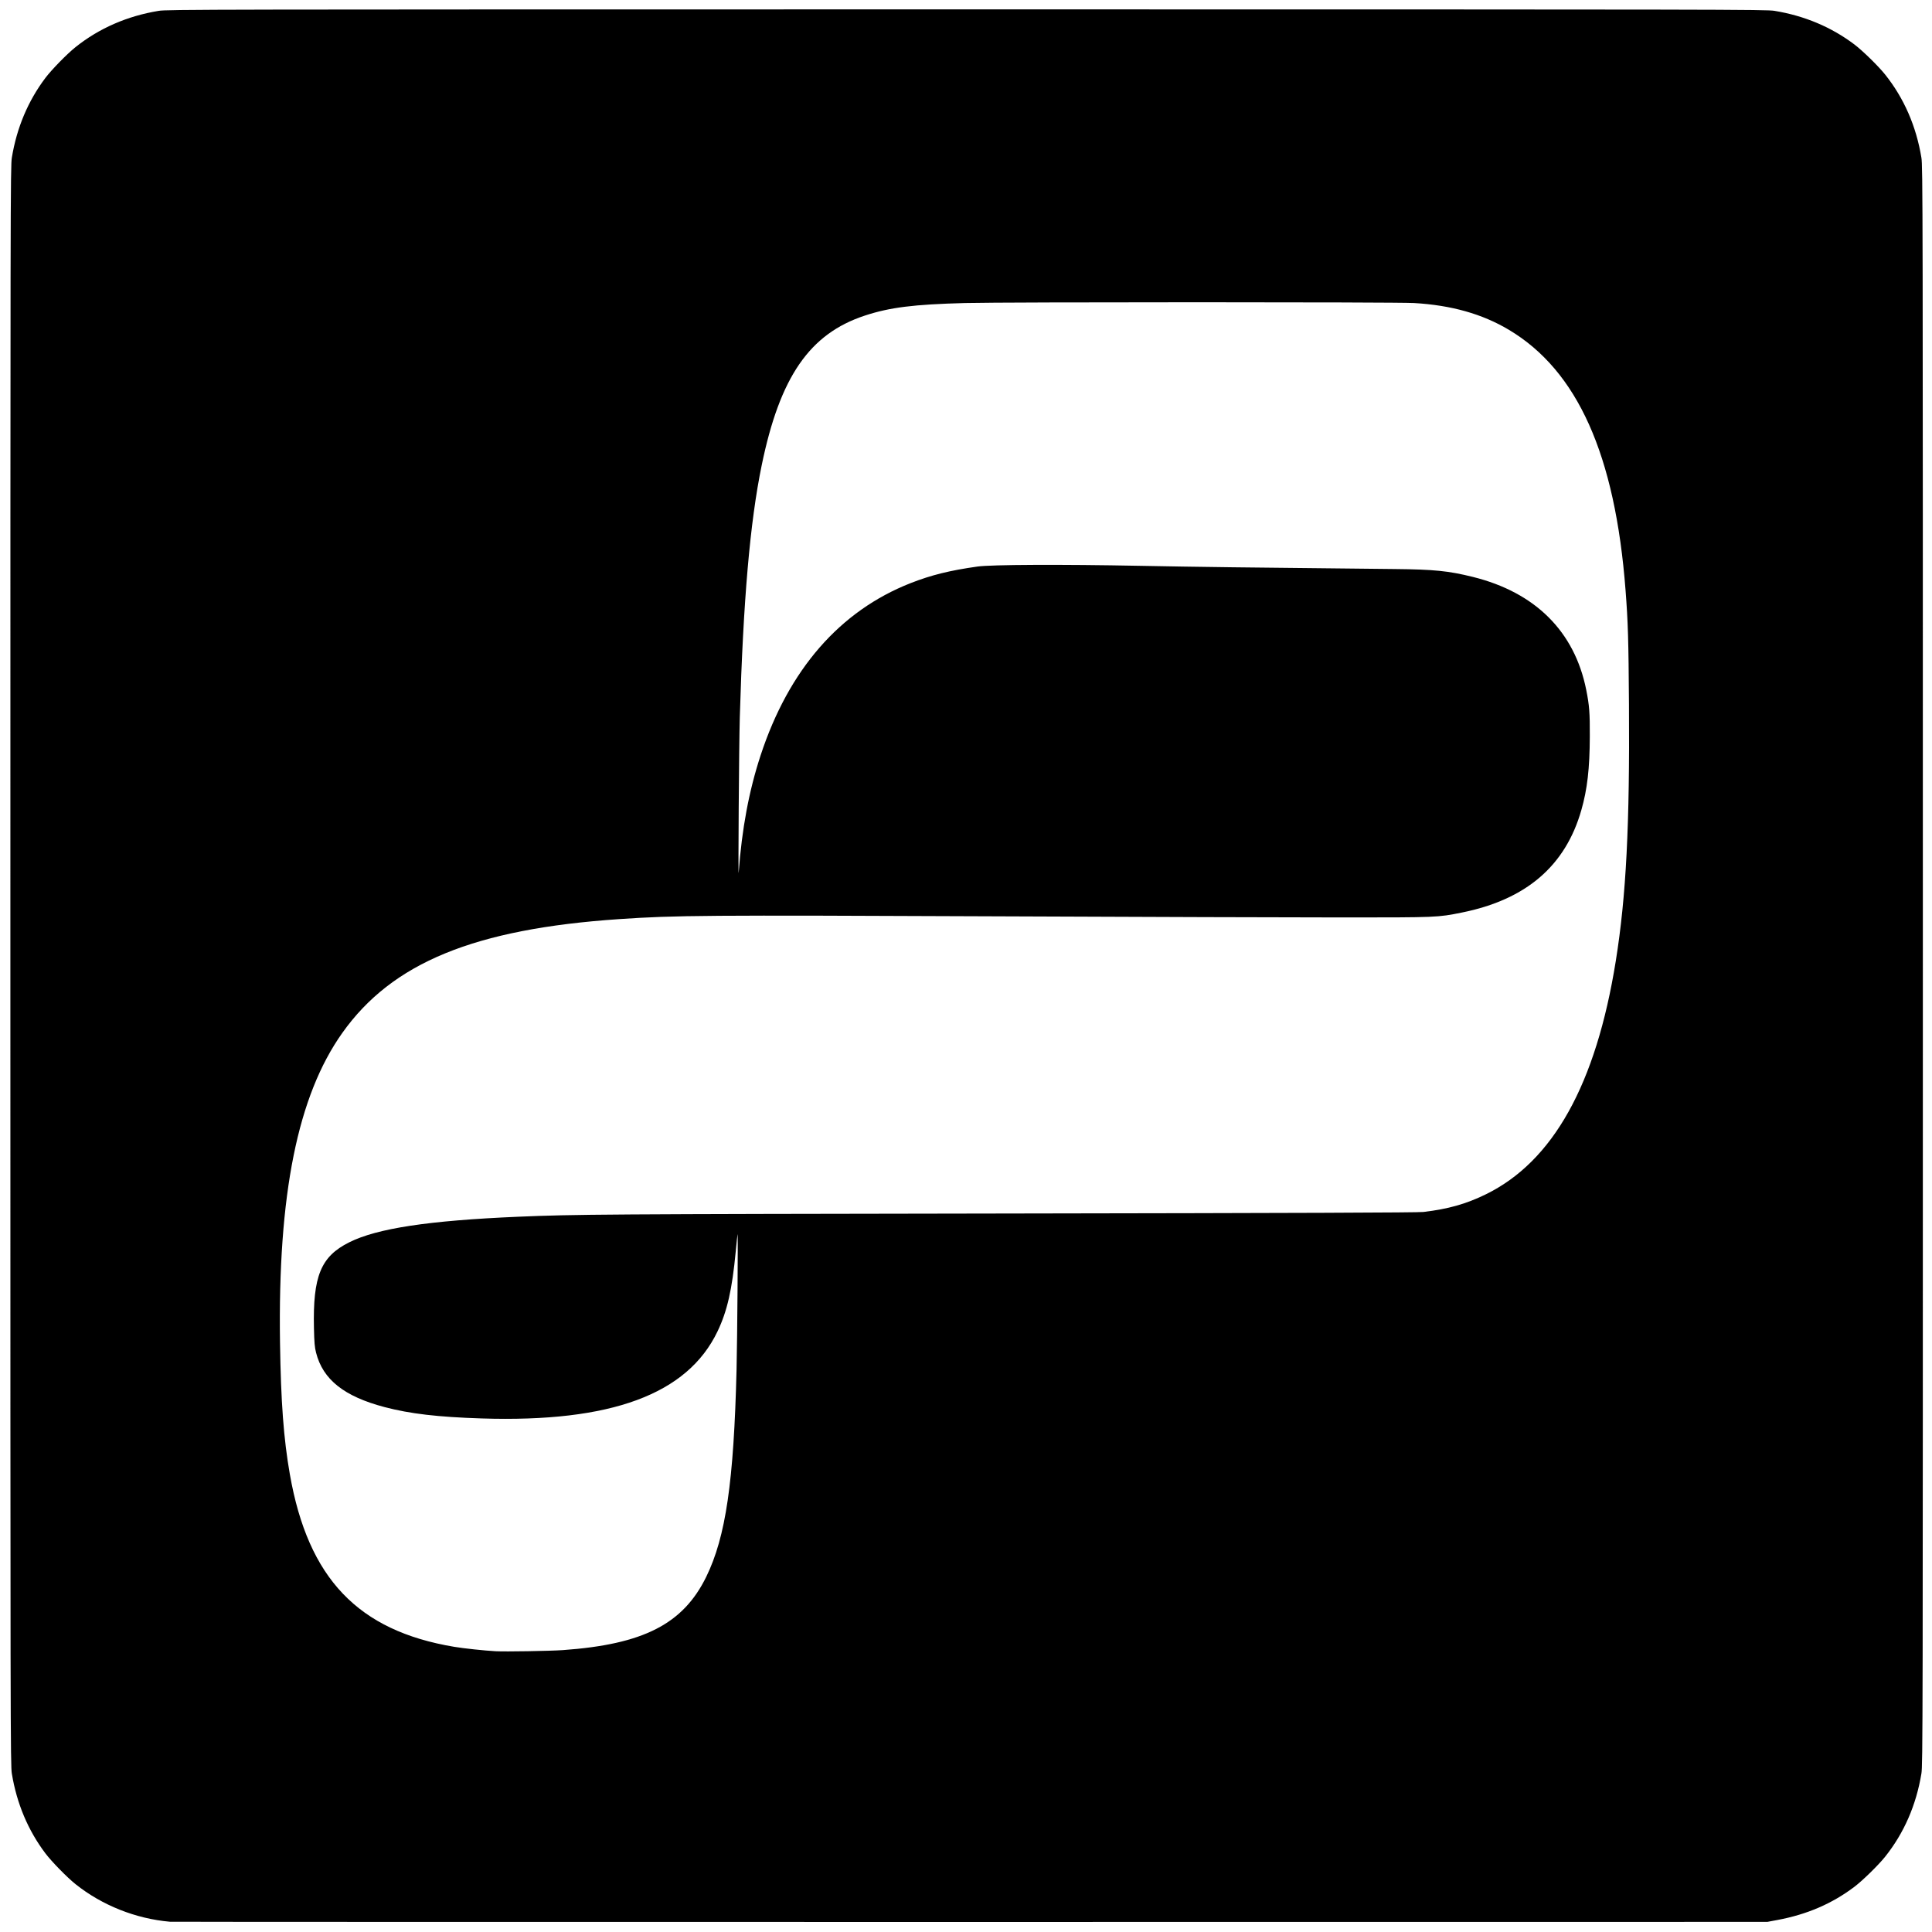 <?xml version="1.0" encoding="UTF-8" standalone="no"?>
<!-- Created with Inkscape (http://www.inkscape.org/) -->

<svg
   xmlns:dc="http://purl.org/dc/elements/1.1/"
   xmlns:cc="http://creativecommons.org/ns#"
   xmlns:rdf="http://www.w3.org/1999/02/22-rdf-syntax-ns#"
   xmlns:svg="http://www.w3.org/2000/svg"
   xmlns="http://www.w3.org/2000/svg"
   xmlns:sodipodi="http://sodipodi.sourceforge.net/DTD/sodipodi-0.dtd"
   xmlns:inkscape="http://www.inkscape.org/namespaces/inkscape"
   width="150mm"
   height="150mm"
   viewBox="0 0 531.496 531.496"
   id="svg2"
   version="1.1"
   inkscape:version="0.91 r13725"
   sodipodi:docname="xj-music-platform.svg">
  <defs
     id="defs4" />
  <sodipodi:namedview
     id="base"
     pagecolor="#ffffff"
     bordercolor="#666666"
     borderopacity="1.0"
     inkscape:pageopacity="0.0"
     inkscape:pageshadow="2"
     inkscape:zoom="2.5294231"
     inkscape:cx="290.19805"
     inkscape:cy="324.51912"
     inkscape:document-units="px"
     inkscape:current-layer="layer1"
     showgrid="false"
     inkscape:window-width="4096"
     inkscape:window-height="2076"
     inkscape:window-x="0"
     inkscape:window-y="38"
     inkscape:window-maximized="1" />
  <g
     inkscape:label="Layer 1"
     inkscape:groupmode="layer"
     id="layer1"
     transform="translate(0,-520.866)">
    <path
       style="fill:#000000"
       d="m 46.754,1049.537 c -9.403,-0.822 -18.669,-4.508 -25.961,-10.326 -2.315,-1.847 -6.578,-6.201 -8.288,-8.464 -4.781,-6.33 -7.891,-13.712 -9.247,-21.95 -0.388,-2.354 -0.404,-11.143 -0.404,-222.283 0,-211.14 0.016,-219.929 0.404,-222.283 1.356,-8.237 4.467,-15.62 9.247,-21.95 1.709,-2.263 5.972,-6.617 8.288,-8.464 6.493,-5.18 14.193,-8.539 22.841,-9.963 2.354,-0.388 11.143,-0.404 222.283,-0.404 211.14,0 219.929,0.016 222.283,0.404 8.237,1.356 15.62,4.467 21.95,9.247 2.263,1.709 6.617,5.972 8.464,8.288 5.18,6.493 8.539,14.193 9.963,22.841 0.388,2.354 0.404,11.143 0.404,222.283 0,211.14 -0.016,219.929 -0.404,222.283 -1.424,8.648 -4.782,16.348 -9.963,22.841 -1.847,2.315 -6.201,6.578 -8.464,8.288 -6.174,4.663 -13.065,7.627 -21.281,9.153 l -2.674,0.497 -219.275,0.019 c -120.601,0.01 -219.676,-0.016 -220.166,-0.059 z m 108.078,-74.724 c 22.143,-1.571 33.101,-7.172 39.456,-20.166 5.371,-10.982 7.588,-26.145 8.339,-57.047 0.209,-8.583 0.425,-37.376 0.28,-37.231 -0.032,0.032 -0.257,2.155 -0.5,4.717 -1.001,10.563 -2.34,16.45 -5.013,22.04 -8.29,17.334 -29.299,25.093 -64.869,23.958 -12.061,-0.385 -19.741,-1.283 -26.736,-3.126 -11.123,-2.931 -16.95,-7.559 -18.837,-14.961 -0.388,-1.522 -0.494,-2.749 -0.584,-6.754 -0.321,-14.31 1.89,-19.702 9.683,-23.603 7.7,-3.854 21.835,-5.996 46.525,-7.049 15.571,-0.664 23.184,-0.715 133.147,-0.884 82.382,-0.127 114.344,-0.245 115.877,-0.427 6.806,-0.812 11.678,-2.186 17.07,-4.812 18.566,-9.044 30.398,-30.267 35.845,-64.295 2.842,-17.754 3.844,-37.3 3.617,-70.525 -0.123,-17.943 -0.26,-22.504 -0.942,-31.42 -2.852,-37.242 -13.225,-60.391 -32.101,-71.635 -7.339,-4.372 -15.823,-6.765 -26.095,-7.361 -4.923,-0.286 -112.729,-0.286 -123.521,2.2e-4 -14.125,0.374 -20.677,1.194 -27.534,3.447 -15.223,5 -23.392,16.855 -28.403,41.215 -3.211,15.609 -5.076,37.101 -6.018,69.32 -0.215,7.35 -0.484,45.138 -0.304,42.674 0.88,-12.037 2.832,-22.481 6.021,-32.2 7.752,-23.631 21.81,-39.768 41.308,-47.416 5.624,-2.206 10.763,-3.478 18.384,-4.55 3.774,-0.531 23.025,-0.616 44.679,-0.198 15.814,0.305 28.711,0.468 70.083,0.885 10.862,0.109 14.766,0.503 21.474,2.162 17.196,4.255 27.993,15.003 31.209,31.067 0.86,4.295 1.013,6.282 0.987,12.813 -0.035,8.873 -0.682,14.504 -2.331,20.278 -4.383,15.354 -15.178,24.614 -32.843,28.174 -6.707,1.352 -6.719,1.352 -32.869,1.352 -13.175,0 -56.094,-0.138 -95.376,-0.307 -80.177,-0.345 -88.02,-0.287 -103.509,0.761 -39.919,2.703 -62.534,11.986 -76.251,31.301 -12.308,17.331 -17.758,44.424 -17.147,85.236 0.245,16.381 1,26.467 2.709,36.212 5.024,28.639 18.745,43.035 45.229,47.453 2.63,0.439 8.301,1.043 11.365,1.211 2.666,0.146 14.983,-0.059 18.496,-0.309 z"
       id="path4147"
       inkscape:connector-curvature="0" />
  </g>
</svg>
